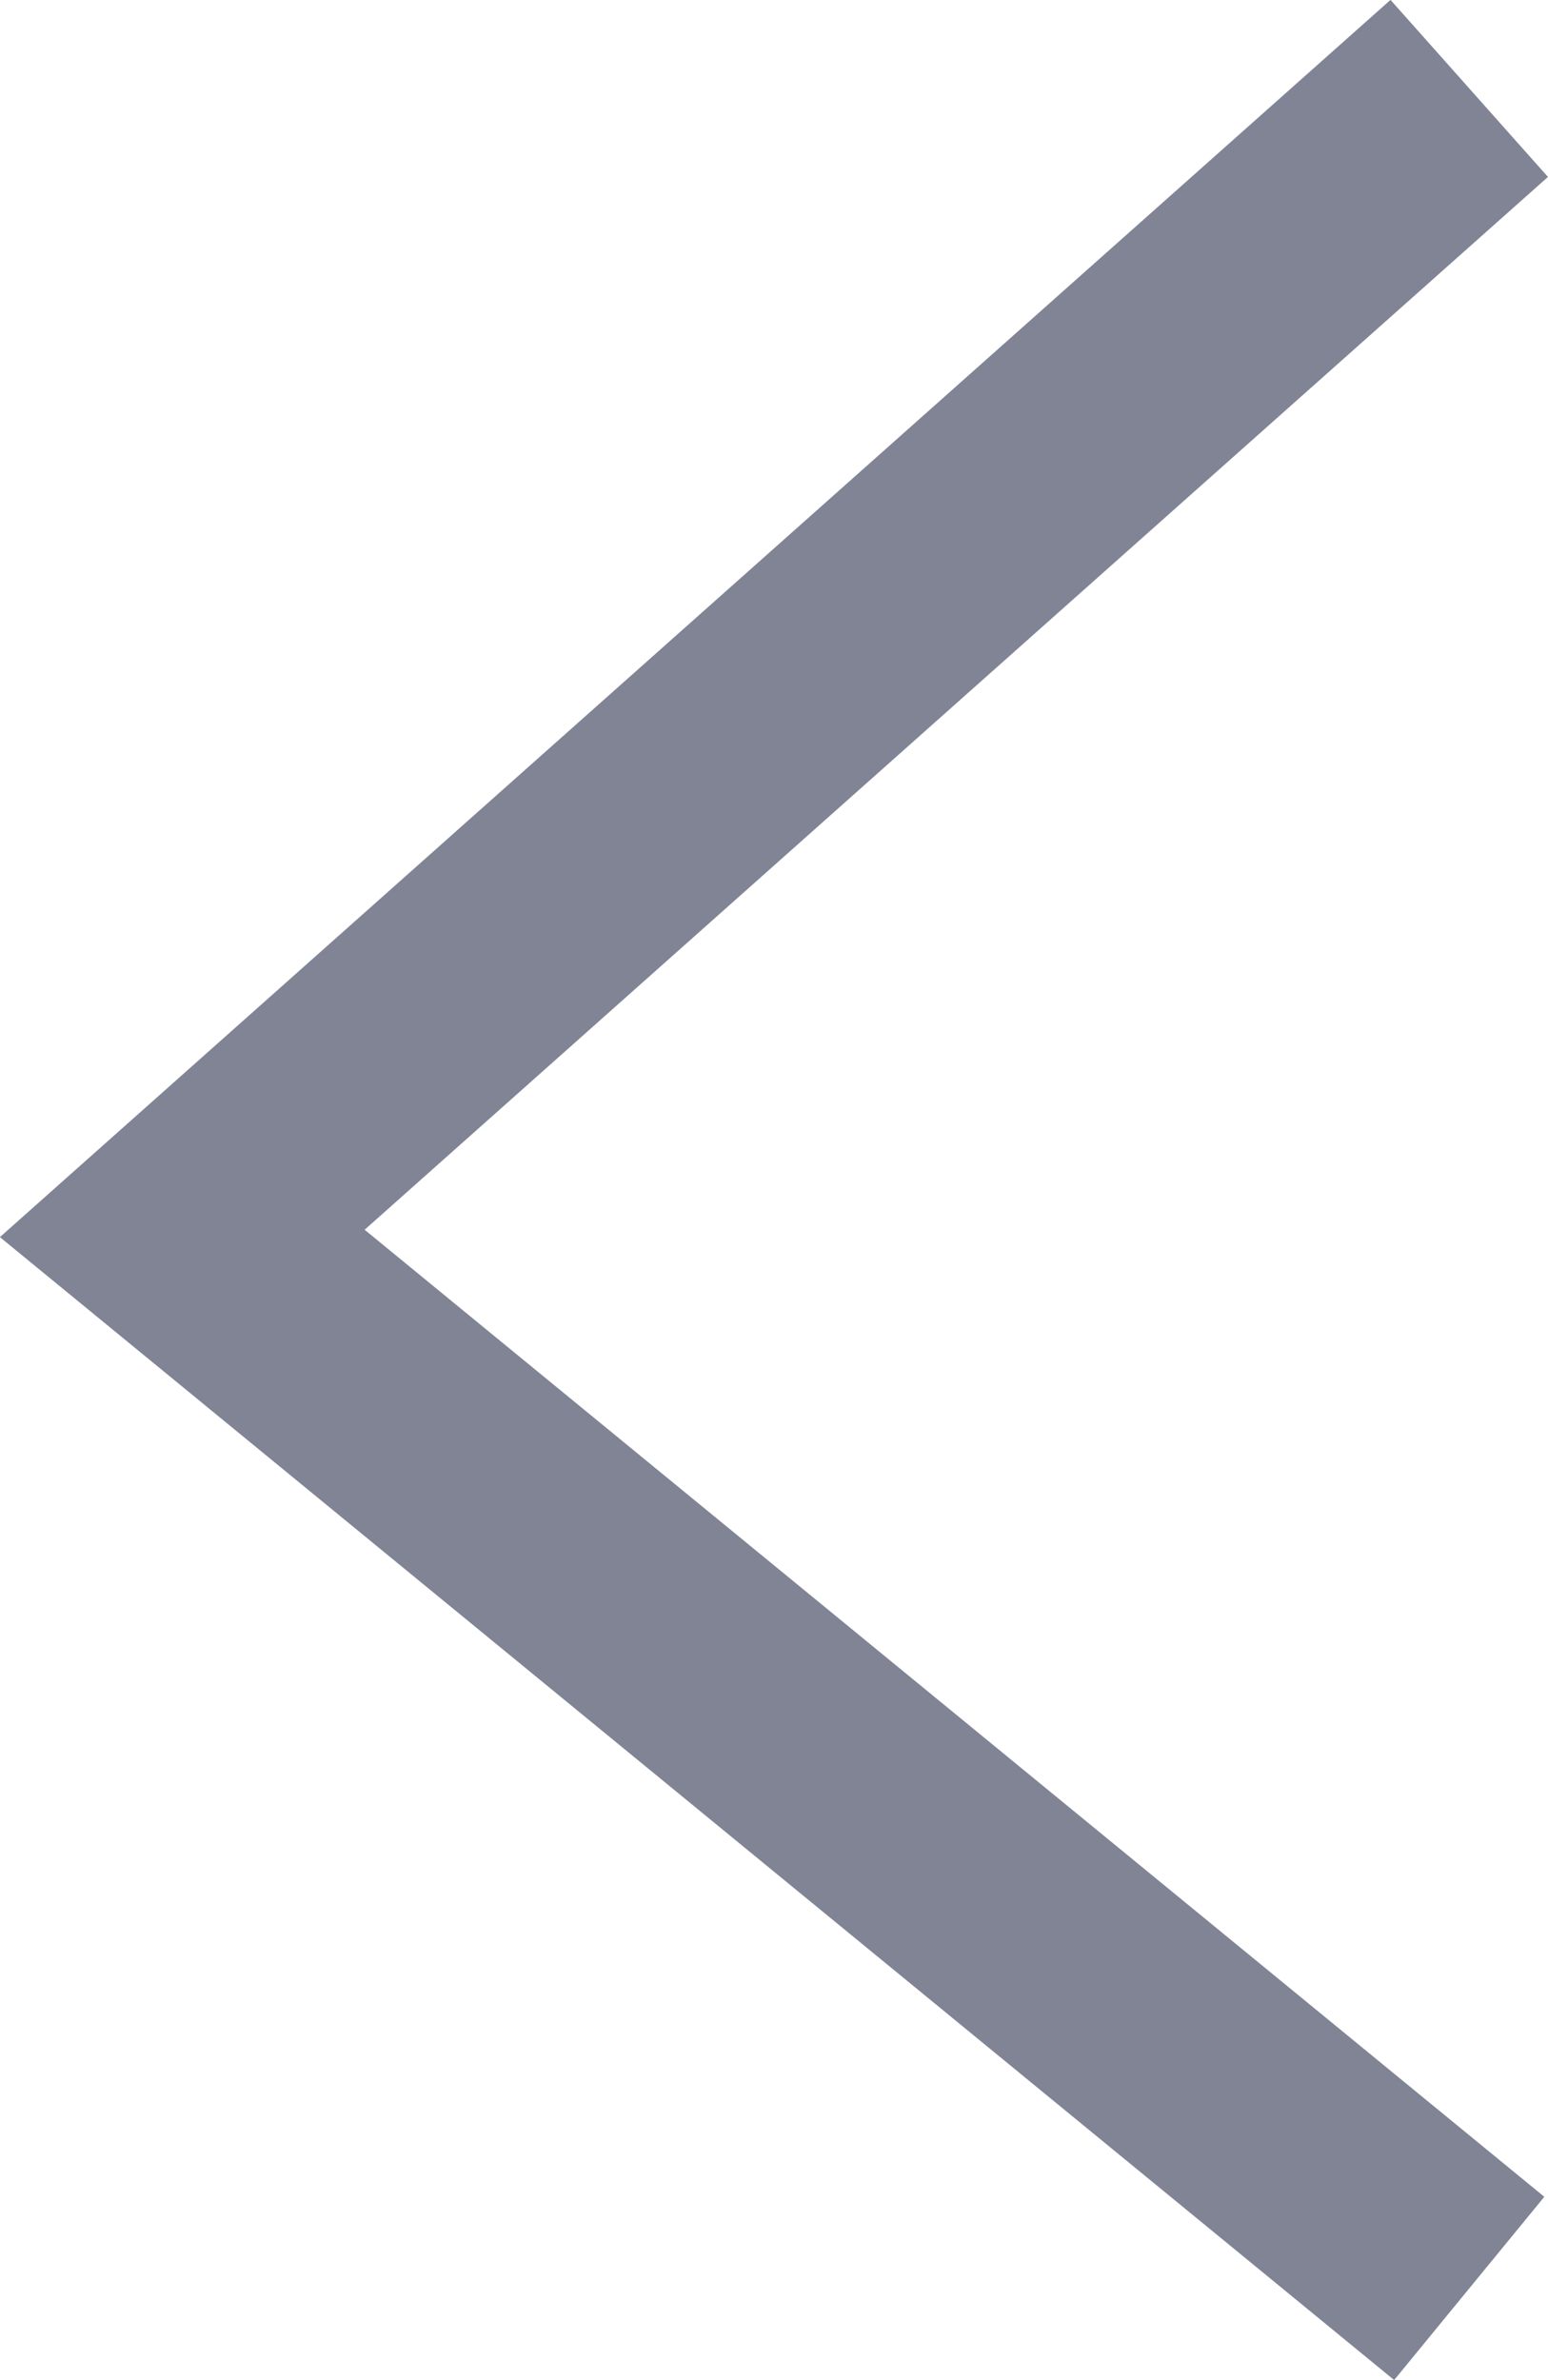 <svg xmlns="http://www.w3.org/2000/svg" width="10.455" height="16.072" viewBox="0 0 10.455 16.072">
    <path fill="none" stroke="#808495" stroke-width="1.6px" d="M1812.307 4362.341l-8.692 7.732 8.692 7.124" transform="translate(-1802.384 -4361.744)"/>
</svg>
